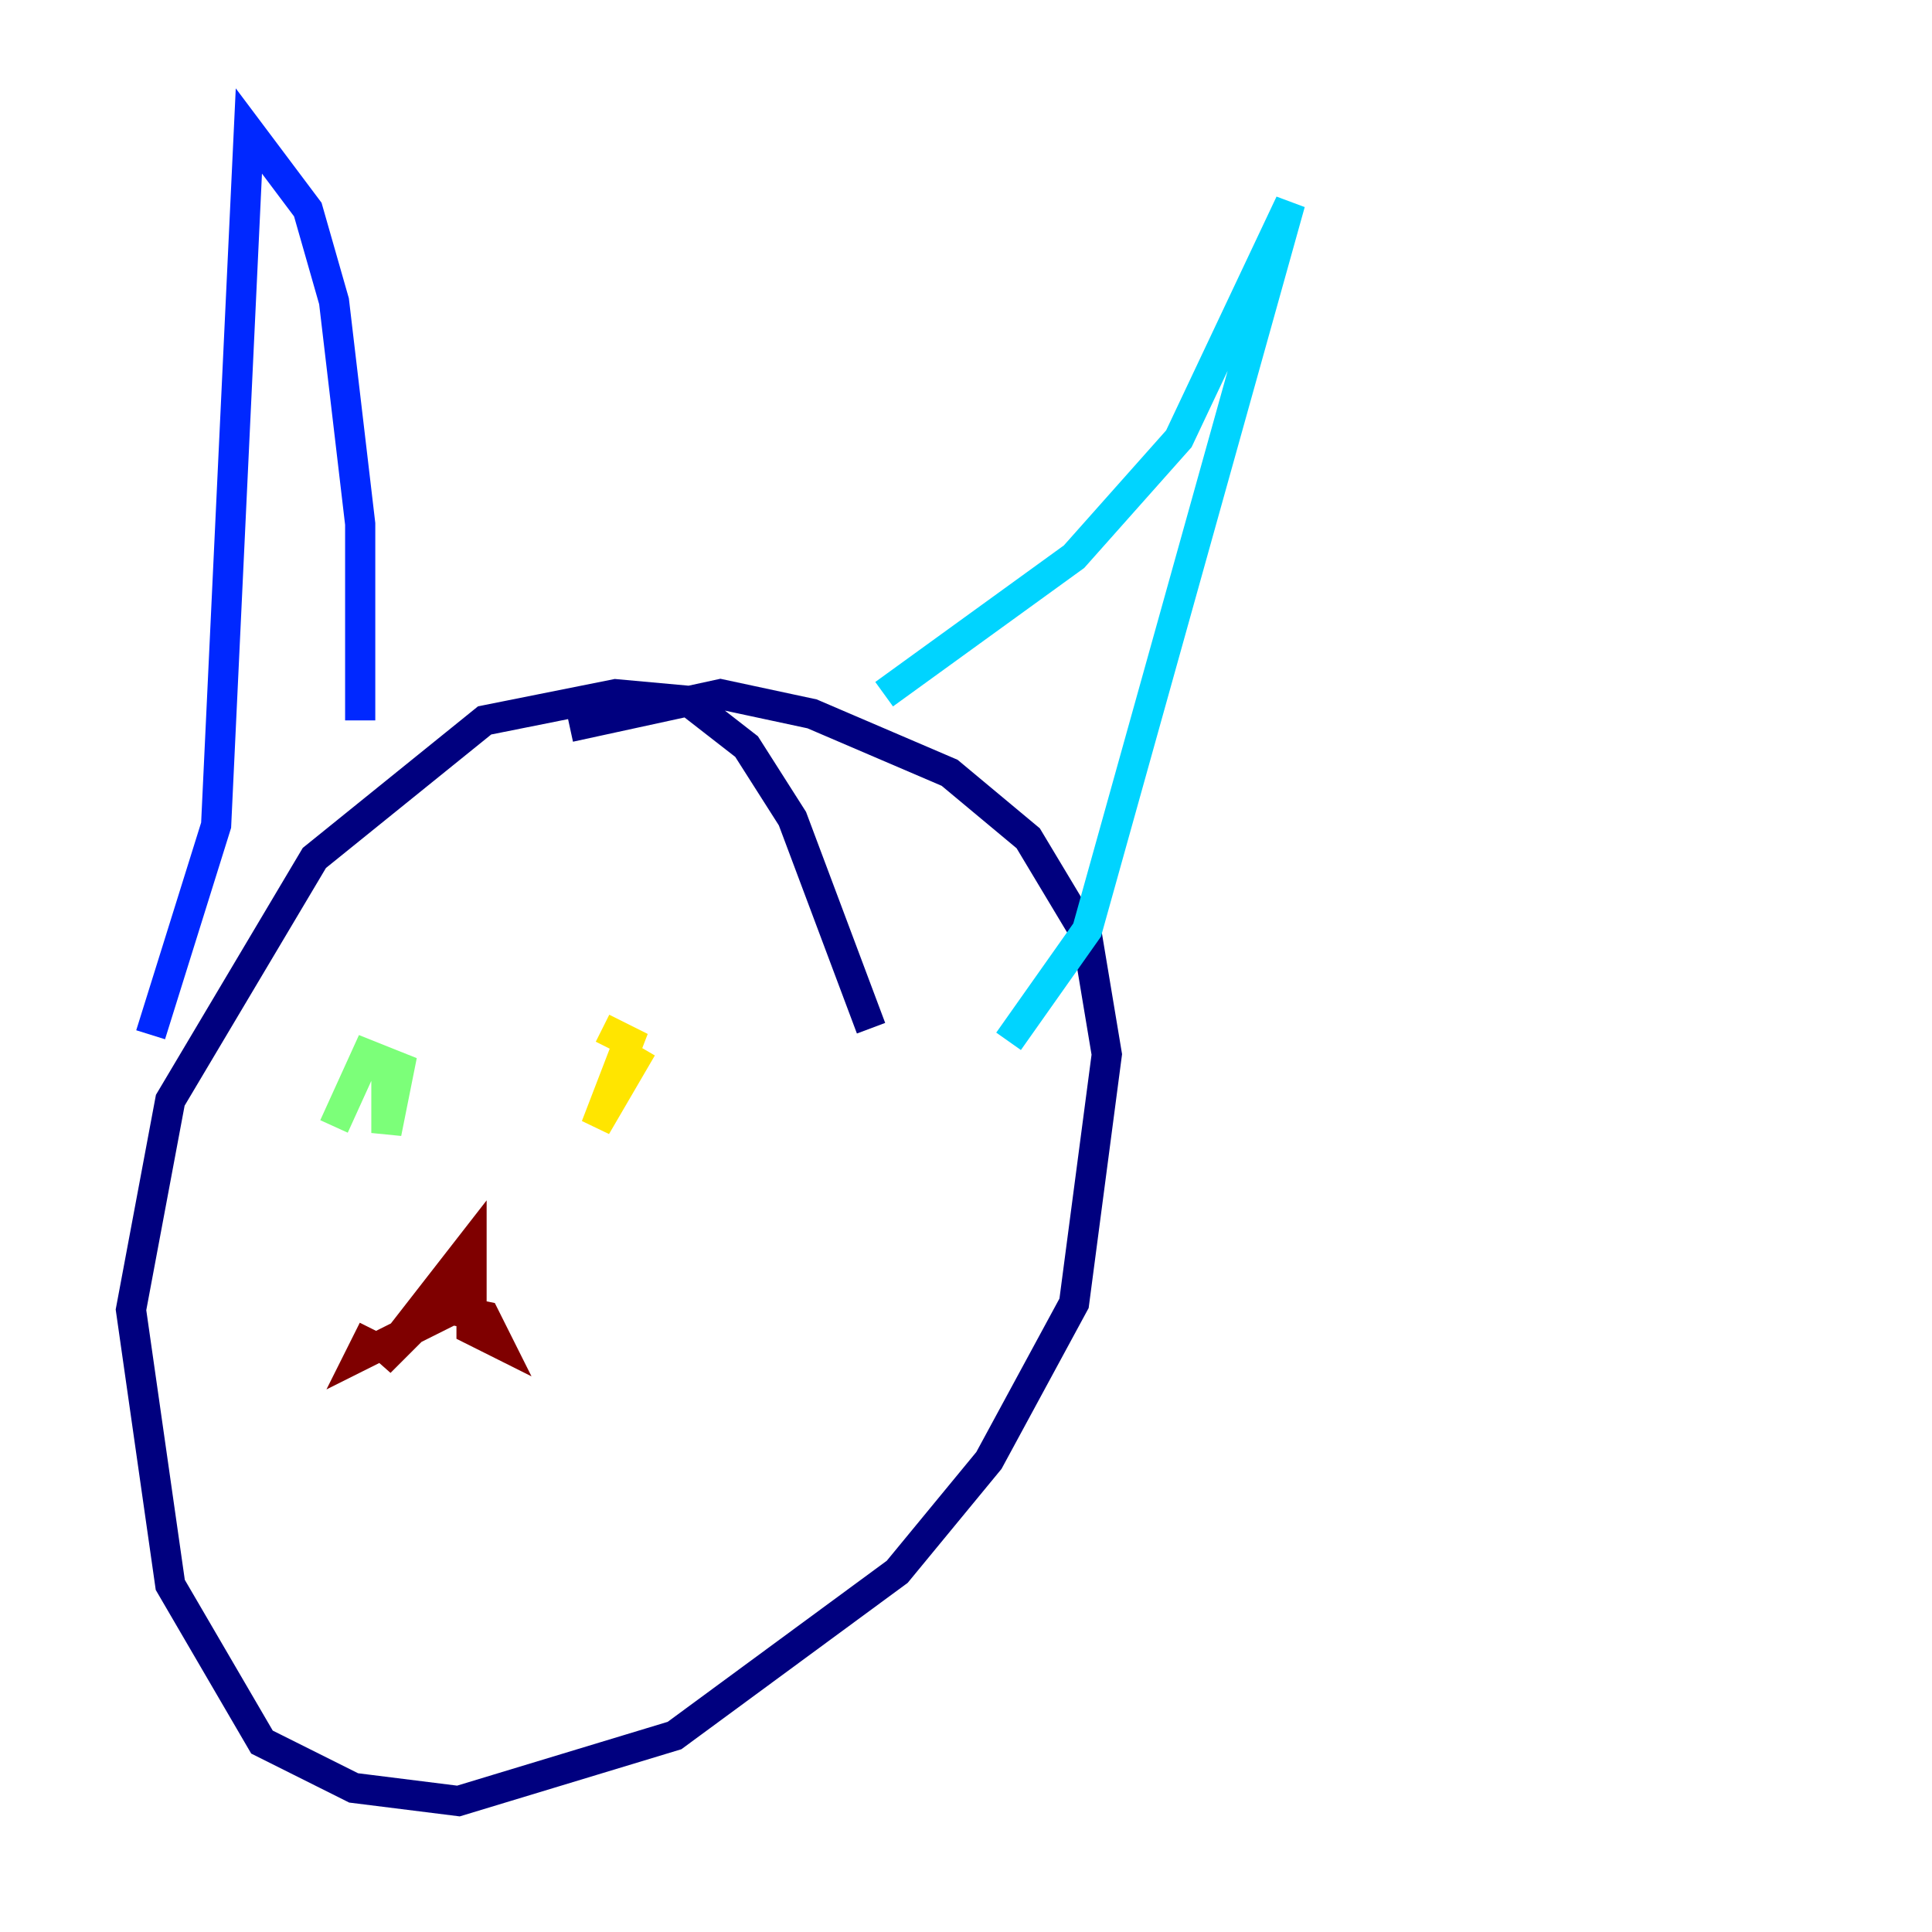 <?xml version="1.0" encoding="utf-8" ?>
<svg baseProfile="tiny" height="128" version="1.2" viewBox="0,0,128,128" width="128" xmlns="http://www.w3.org/2000/svg" xmlns:ev="http://www.w3.org/2001/xml-events" xmlns:xlink="http://www.w3.org/1999/xlink"><defs /><polyline fill="none" points="57.709,68.122 52.502,54.237 49.464,49.464 45.559,46.427 40.786,45.993 32.108,47.729 20.827,56.841 11.281,72.895 8.678,86.78 11.281,105.003 17.356,115.417 23.43,118.454 30.373,119.322 44.691,114.983 59.444,104.136 65.519,96.759 71.159,86.346 73.329,69.858 72.027,62.047 68.122,55.539 62.915,51.2 53.803,47.295 47.729,45.993 37.749,48.163" stroke="#00007f" stroke-width="2" /><polyline fill="none" points="9.98,68.556 14.319,54.671 16.488,8.678 20.393,13.885 22.129,19.959 23.864,34.712 23.864,47.729" stroke="#0028ff" stroke-width="2" /><polyline fill="none" points="58.576,45.993 71.159,36.881 78.102,29.071 85.478,13.451 72.027,61.614 66.82,68.99" stroke="#00d4ff" stroke-width="2" /><polyline fill="none" points="25.6,70.291 25.6,75.064 26.468,70.725 24.298,69.858 22.129,74.63" stroke="#7cff79" stroke-width="2" /><polyline fill="none" points="42.522,69.424 39.485,74.63 41.654,68.99 39.919,68.122" stroke="#ffe500" stroke-width="2" /><polyline fill="none" points="31.241,84.176 31.241,84.176" stroke="#ff4600" stroke-width="2" /><polyline fill="none" points="31.241,84.176 25.166,90.251 31.241,82.441 31.241,88.081 32.976,88.949 32.108,87.214 29.939,86.78 23.864,89.817 24.732,88.081" stroke="#7f0000" stroke-width="2" /></svg>